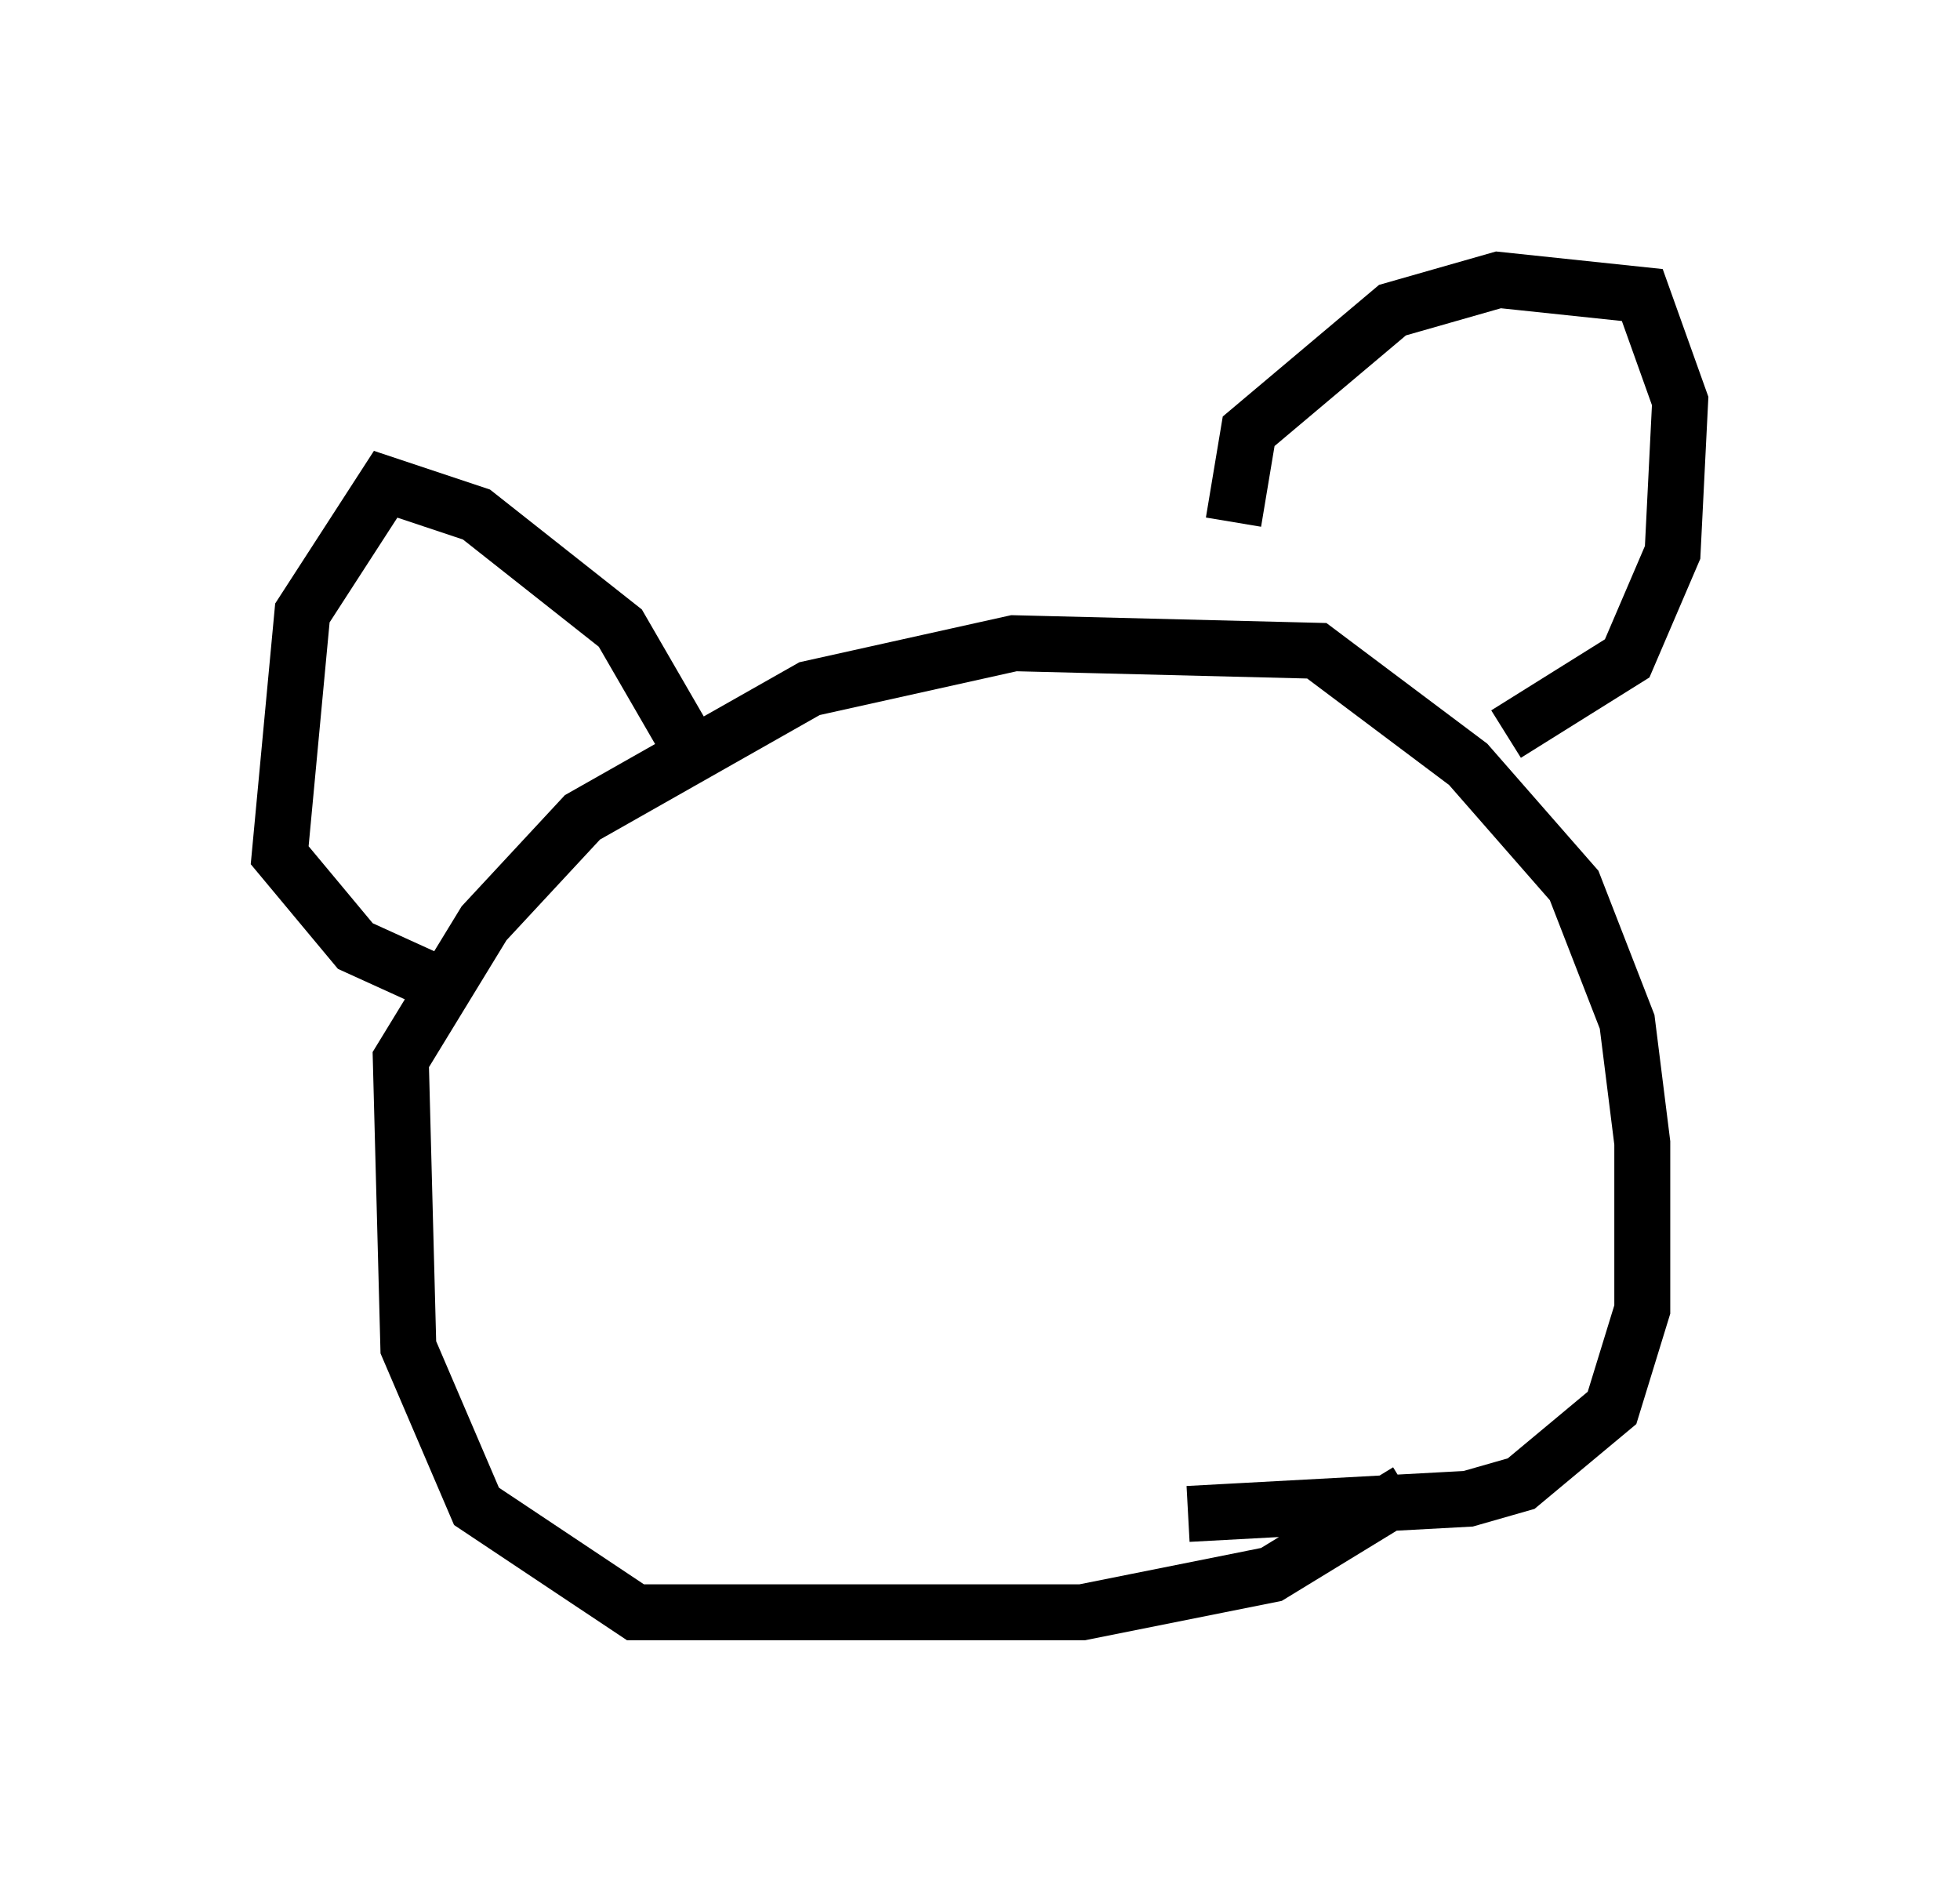 <?xml version="1.0" encoding="utf-8" ?>
<svg baseProfile="full" height="33.816" version="1.1" width="35.034" xmlns="http://www.w3.org/2000/svg" xmlns:ev="http://www.w3.org/2001/xml-events" xmlns:xlink="http://www.w3.org/1999/xlink"><defs /><rect fill="white" height="33.816" width="35.034" x="0" y="0" /><path d="M26.515, 25.027 m-1.353, 1.624 l-2.436, 1.488 -3.383, 0.677 l-7.984, 0.0 -2.842, -1.894 l-1.218, -2.842 -0.135, -5.142 l1.488, -2.436 1.759, -1.894 l4.059, -2.3 3.654, -0.812 l5.413, 0.135 2.706, 2.03 l1.894, 2.165 0.947, 2.436 l0.271, 2.165 0.0, 2.977 l-0.541, 1.759 -1.624, 1.353 l-0.947, 0.271 -5.007, 0.271 m0.812, -17.726 l0.271, -1.624 2.571, -2.165 l1.894, -0.541 2.571, 0.271 l0.677, 1.894 -0.135, 2.706 l-0.812, 1.894 -2.165, 1.353 m-14.344, 0.677 l-1.488, -2.571 -2.571, -2.03 l-1.624, -0.541 -1.488, 2.3 l-0.406, 4.33 1.353, 1.624 l1.488, 0.677 " fill="none" stroke="black" stroke-width="1" /></svg>